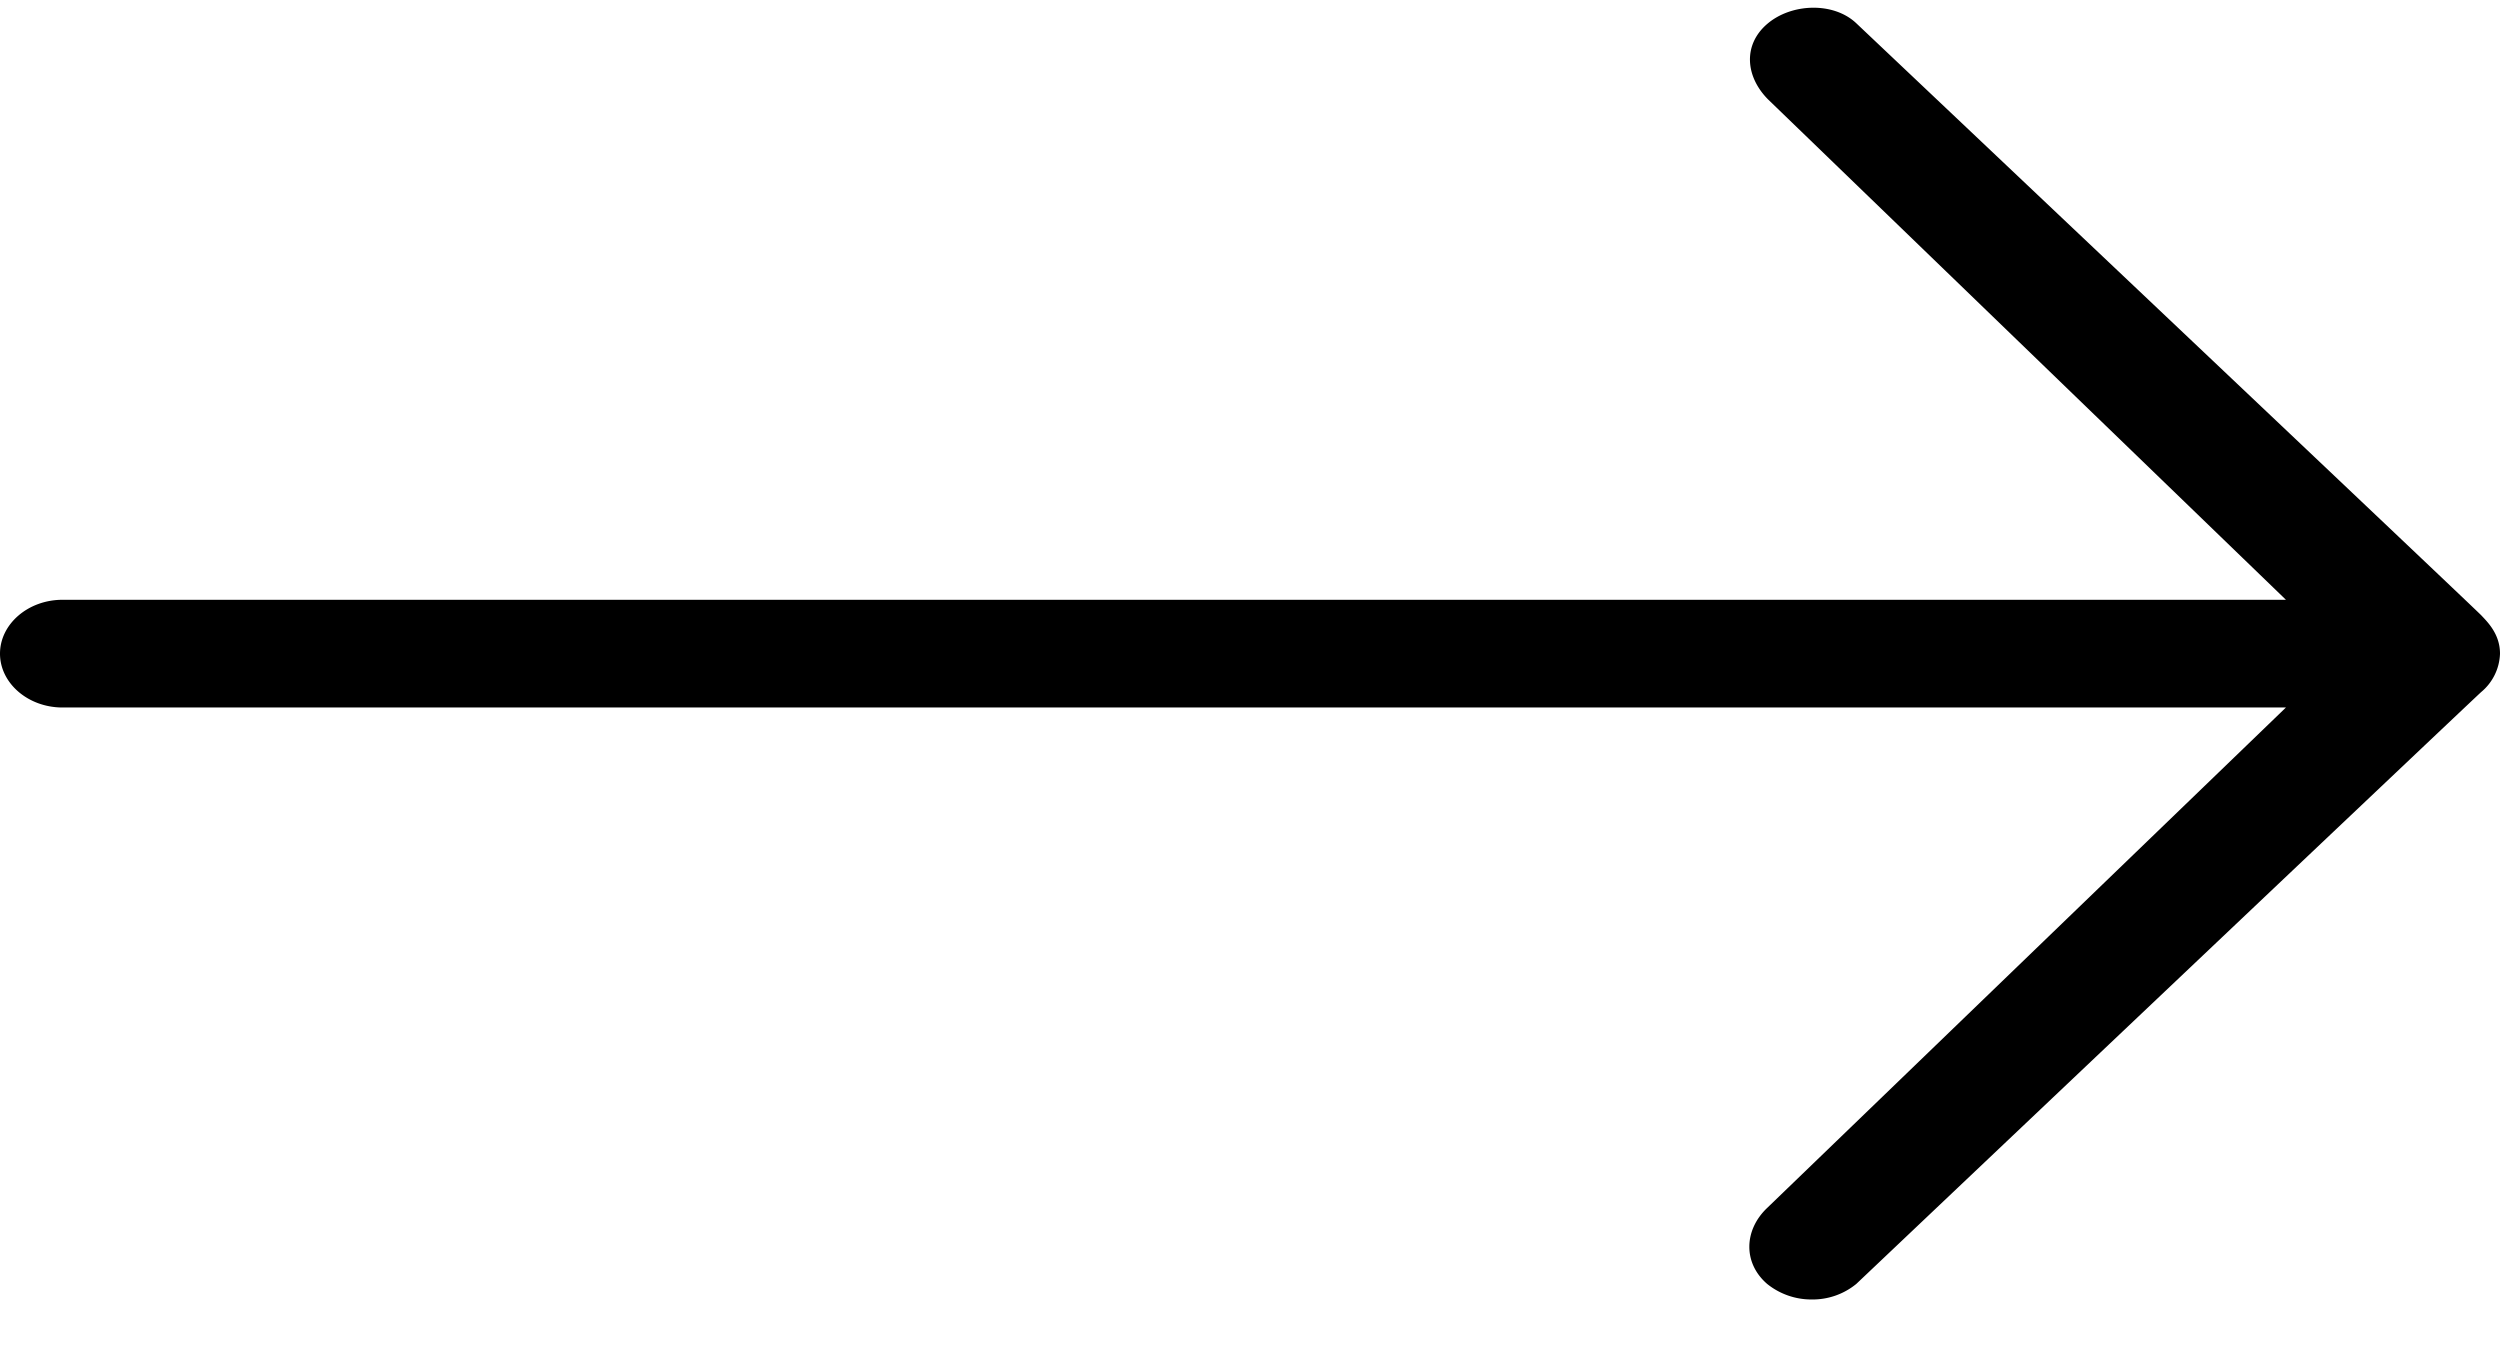 <svg width="24" height="13" xmlns="http://www.w3.org/2000/svg"><path d="M16.965 12.326c-.232-.2-.225-.516 0-.73l4.98-4.804H.6c-.33 0-.6-.233-.6-.517 0-.284.27-.517.6-.517h21.345L16.972.953c-.217-.22-.24-.523-.007-.723.233-.2.637-.213.855-.007 0 0 5.94 5.62 6 5.684.06.064.18.18.18.368a.5.5 0 0 1-.18.368c-.06.052-6 5.683-6 5.683a.662.662 0 0 1-.428.149.677.677 0 0 1-.427-.149z" fill="#000" fill-rule="evenodd"/></svg>